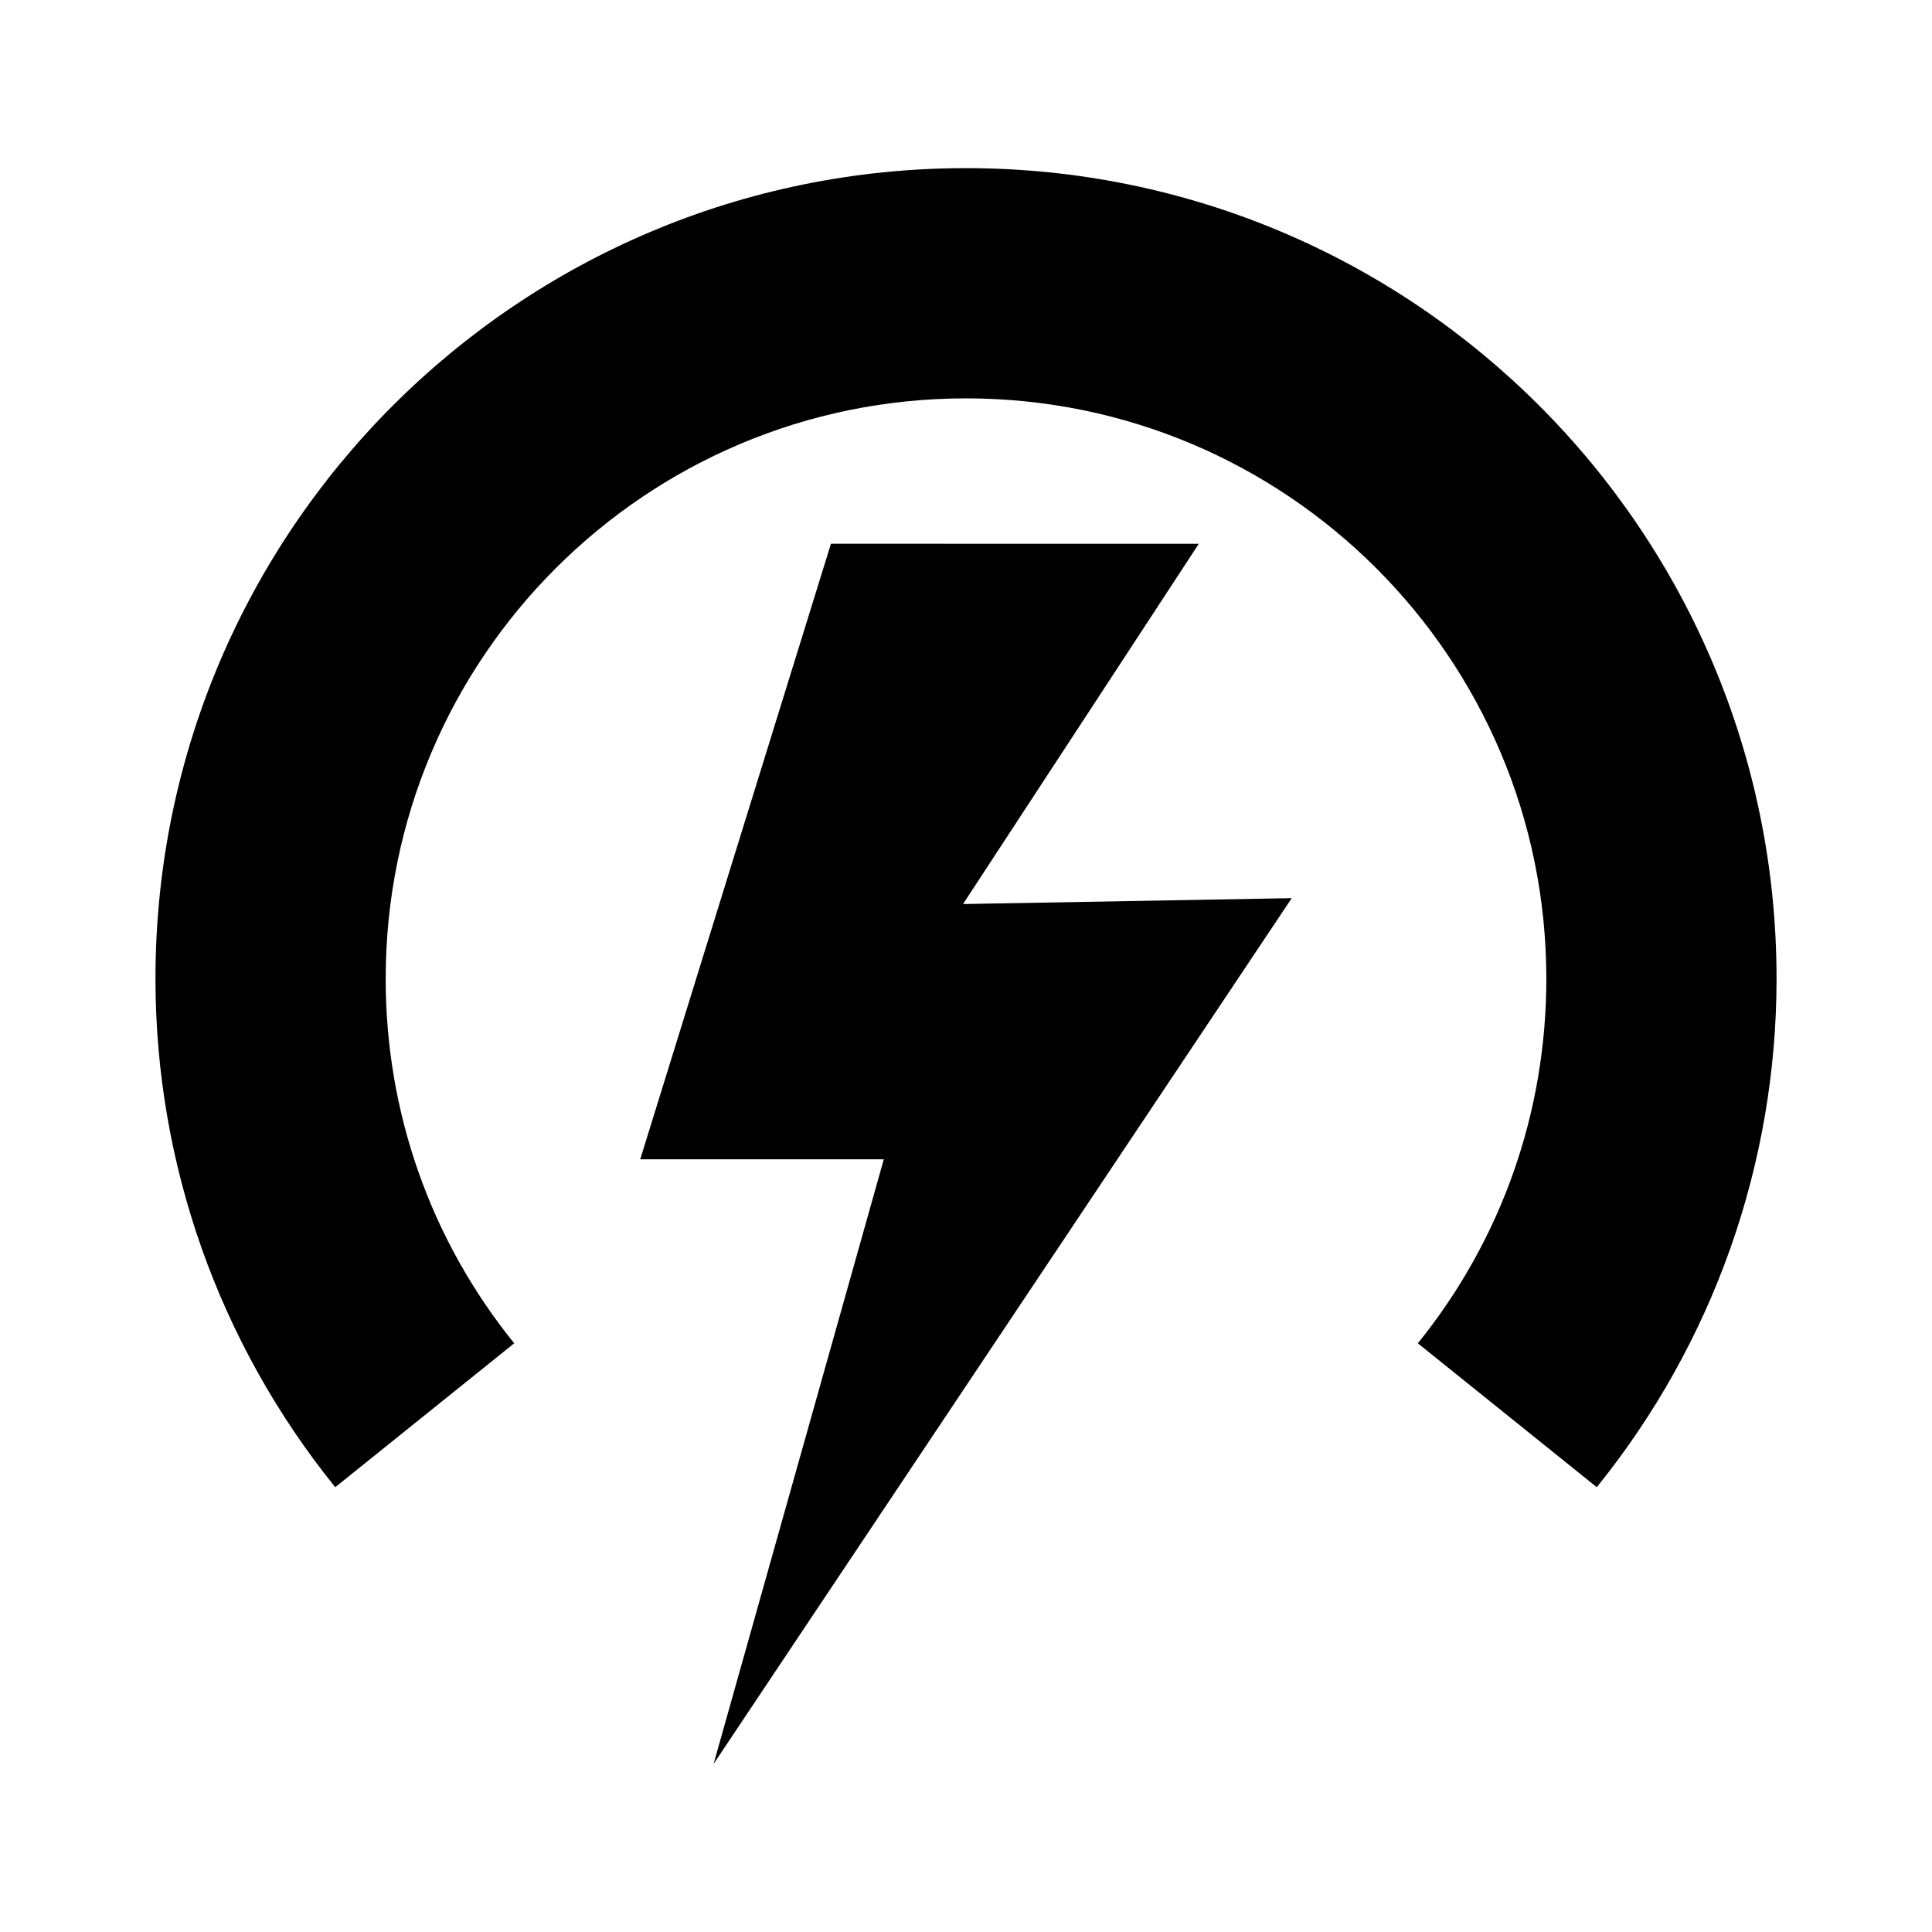 <?xml version="1.0" encoding="utf-8"?>
<!-- Generator: Adobe Illustrator 24.2.1, SVG Export Plug-In . SVG Version: 6.00 Build 0)  -->
<svg version="1.1" id="Layer_1" xmlns="http://www.w3.org/2000/svg" xmlns:xlink="http://www.w3.org/1999/xlink" x="0px" y="0px"
	 viewBox="0 0 100 100" enable-background="new 0 0 100 100" xml:space="preserve">
<g>
	<path d="M17.352,76.977c-6.026-7.462-9.305-16.728-9.305-26.32c0-23.17,18.784-41.954,41.954-41.954
		c23.169,0,41.953,18.784,41.953,41.954c0,9.592-3.279,18.858-9.305,26.32l-9.262-7.448c4.341-5.375,6.651-11.966,6.651-18.872
		c0-16.591-13.447-30.038-30.037-30.038S19.963,34.067,19.963,50.657c0,6.906,2.31,13.497,6.652,18.872
		C26.615,69.529,17.352,76.977,17.352,76.977z M43.01,28.145l-9.872,31.859h12.608l-8.809,31.294l29.923-44.81l-17.013,0.305
		l12.203-18.647C62.052,28.145,43.01,28.145,43.01,28.145z"/>
</g>
</svg>
